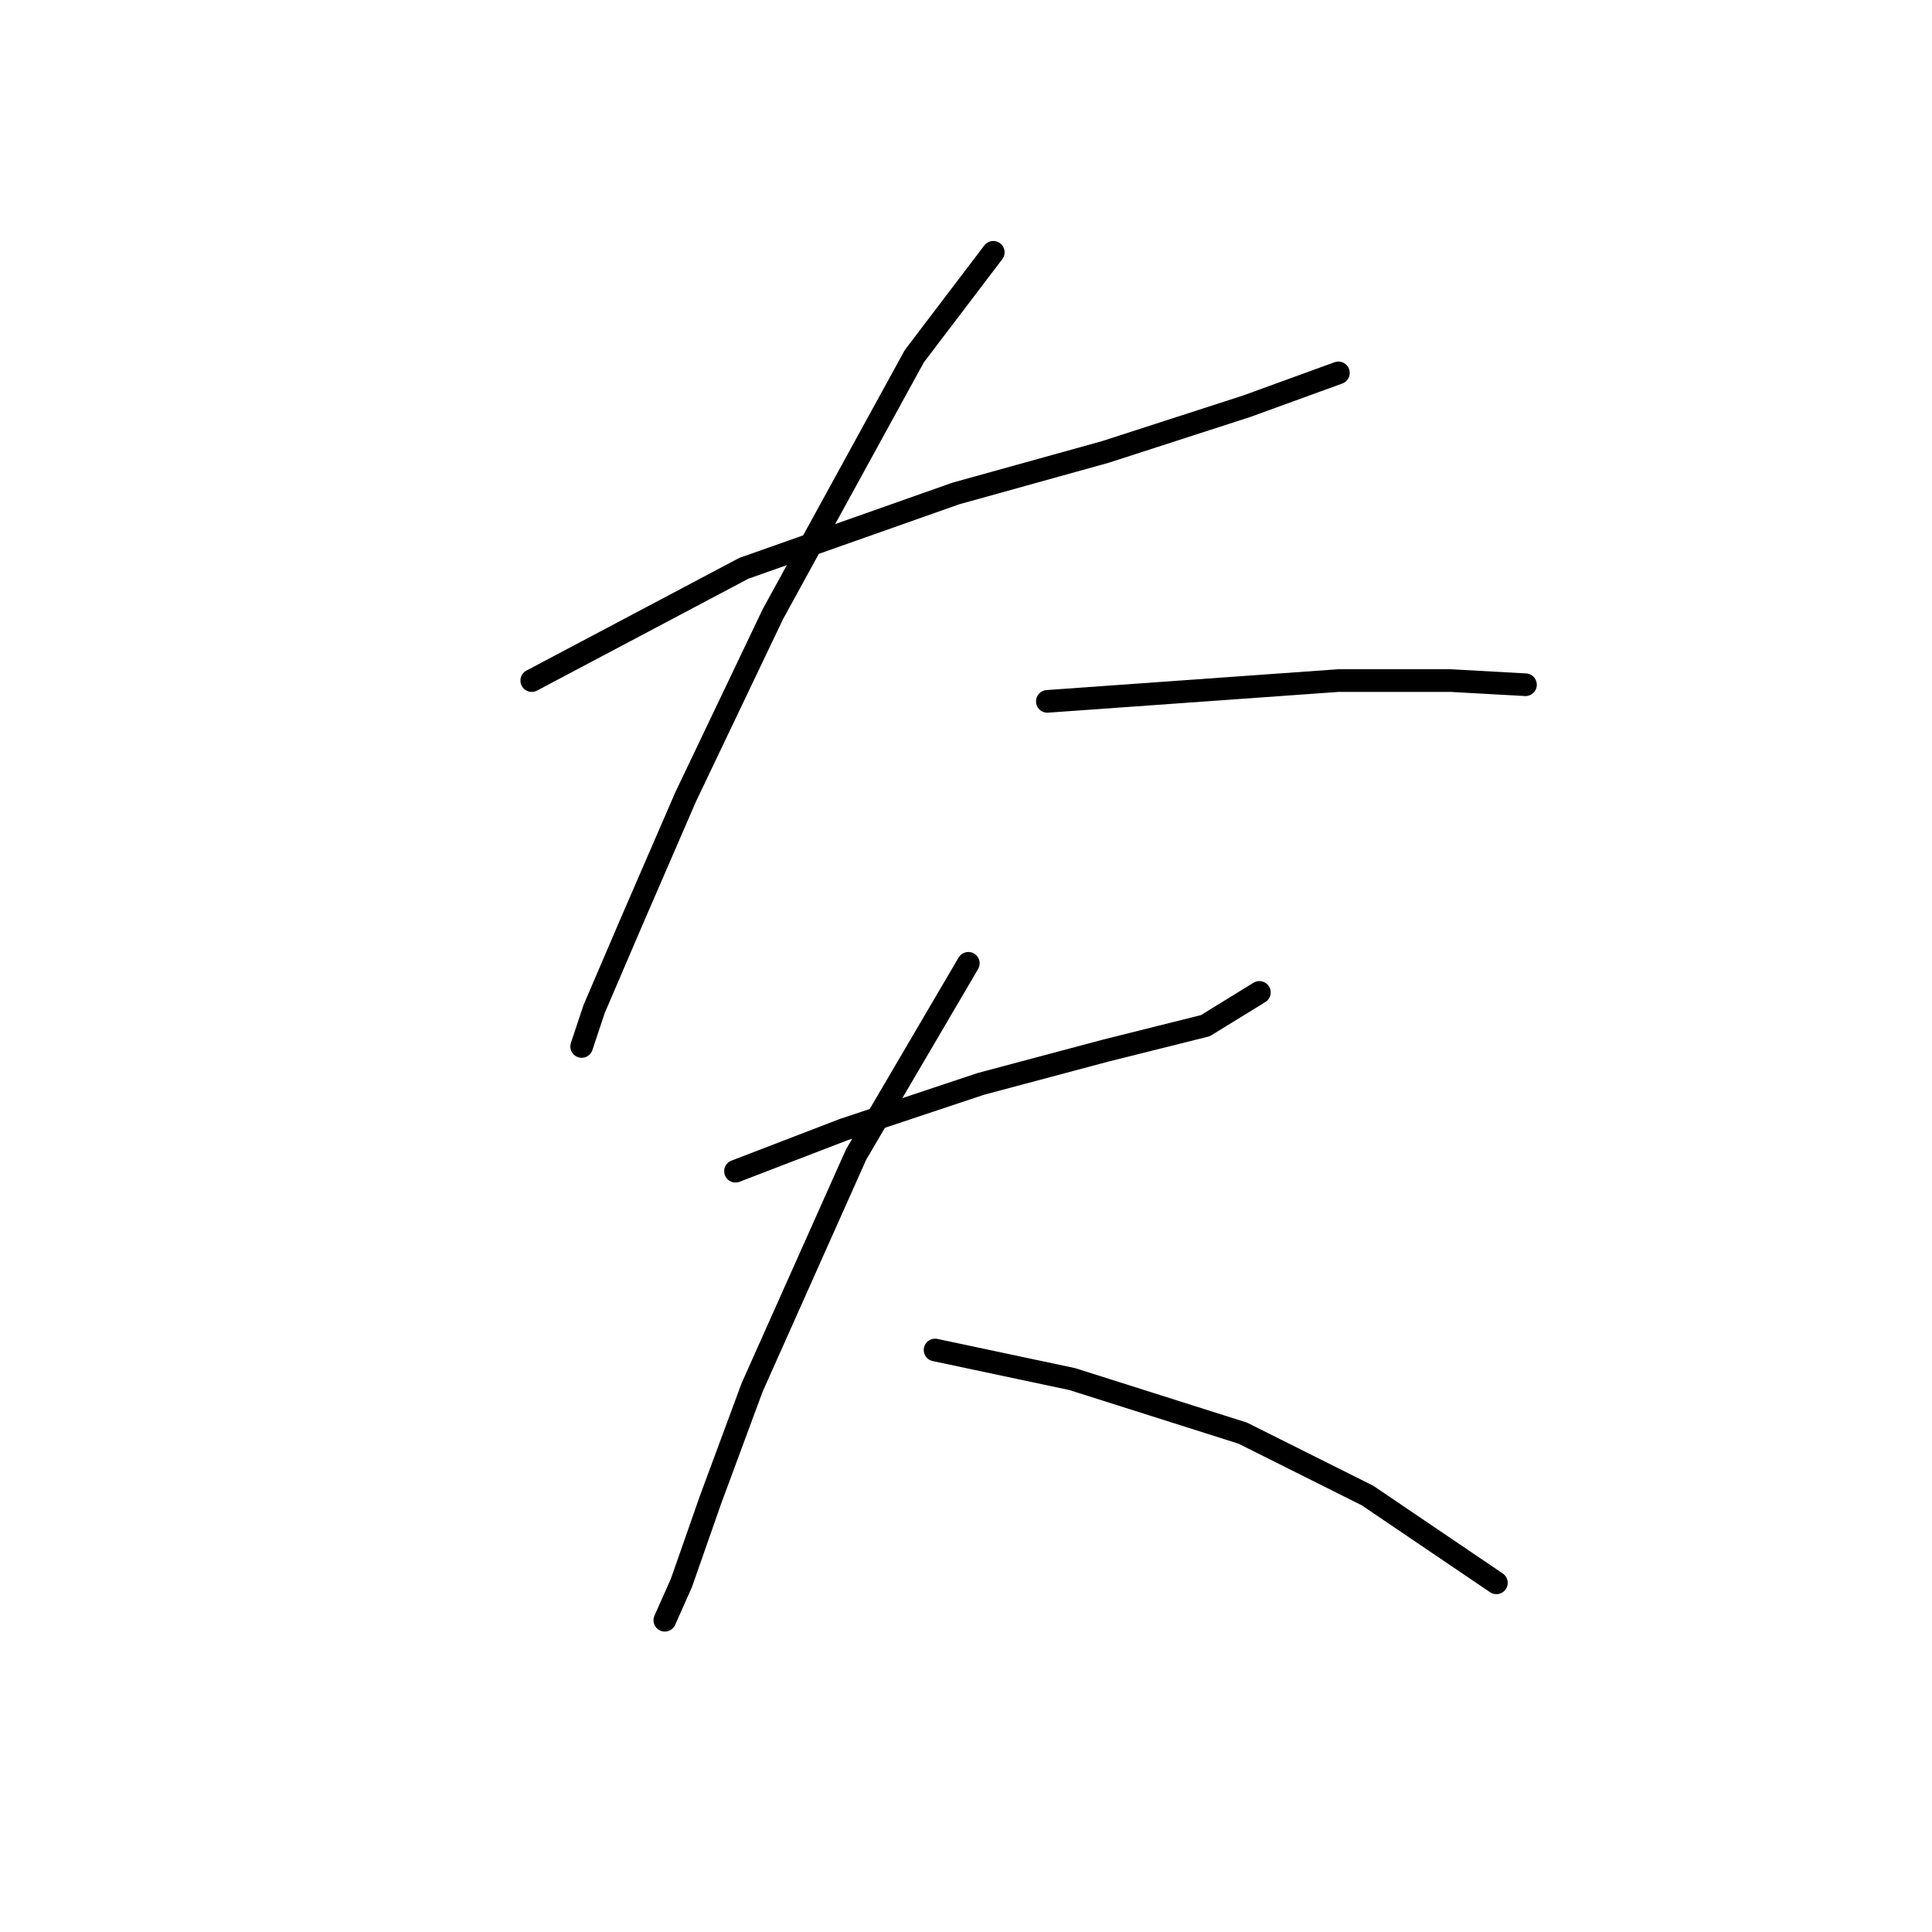 <?xml version="1.0" standalone="no"?>
    <svg width="256" height="256" xmlns="http://www.w3.org/2000/svg" version="1.1">
    <polyline stroke="black" stroke-width="3" stroke-linecap="round" fill="transparent" stroke-linejoin="round" points="70.461 90.18 98.559 75.305 126.657 65.388 146.491 59.878 165.223 53.818 177.344 49.41 177.344 49.41 " />
        <polyline stroke="black" stroke-width="3" stroke-linecap="round" fill="transparent" stroke-linejoin="round" points="131.616 33.433 121.148 47.207 102.416 81.365 90.846 105.606 83.684 122.134 78.725 133.704 77.073 138.663 77.073 138.663 " />
        <polyline stroke="black" stroke-width="3" stroke-linecap="round" fill="transparent" stroke-linejoin="round" points="138.778 92.935 161.917 91.282 177.344 90.18 192.219 90.18 202.136 90.731 202.136 90.731 " />
        <polyline stroke="black" stroke-width="3" stroke-linecap="round" fill="transparent" stroke-linejoin="round" points="97.457 155.191 111.782 149.681 129.963 143.621 146.491 139.214 159.714 135.908 166.876 131.5 166.876 131.5 " />
        <polyline stroke="black" stroke-width="3" stroke-linecap="round" fill="transparent" stroke-linejoin="round" points="128.31 127.644 113.435 152.987 99.661 183.84 94.152 198.715 90.295 209.734 88.091 214.692 88.091 214.692 " />
        <polyline stroke="black" stroke-width="3" stroke-linecap="round" fill="transparent" stroke-linejoin="round" points="123.902 178.881 142.083 182.738 164.672 189.9 181.2 198.164 198.279 209.734 198.279 209.734 " />
        </svg>
